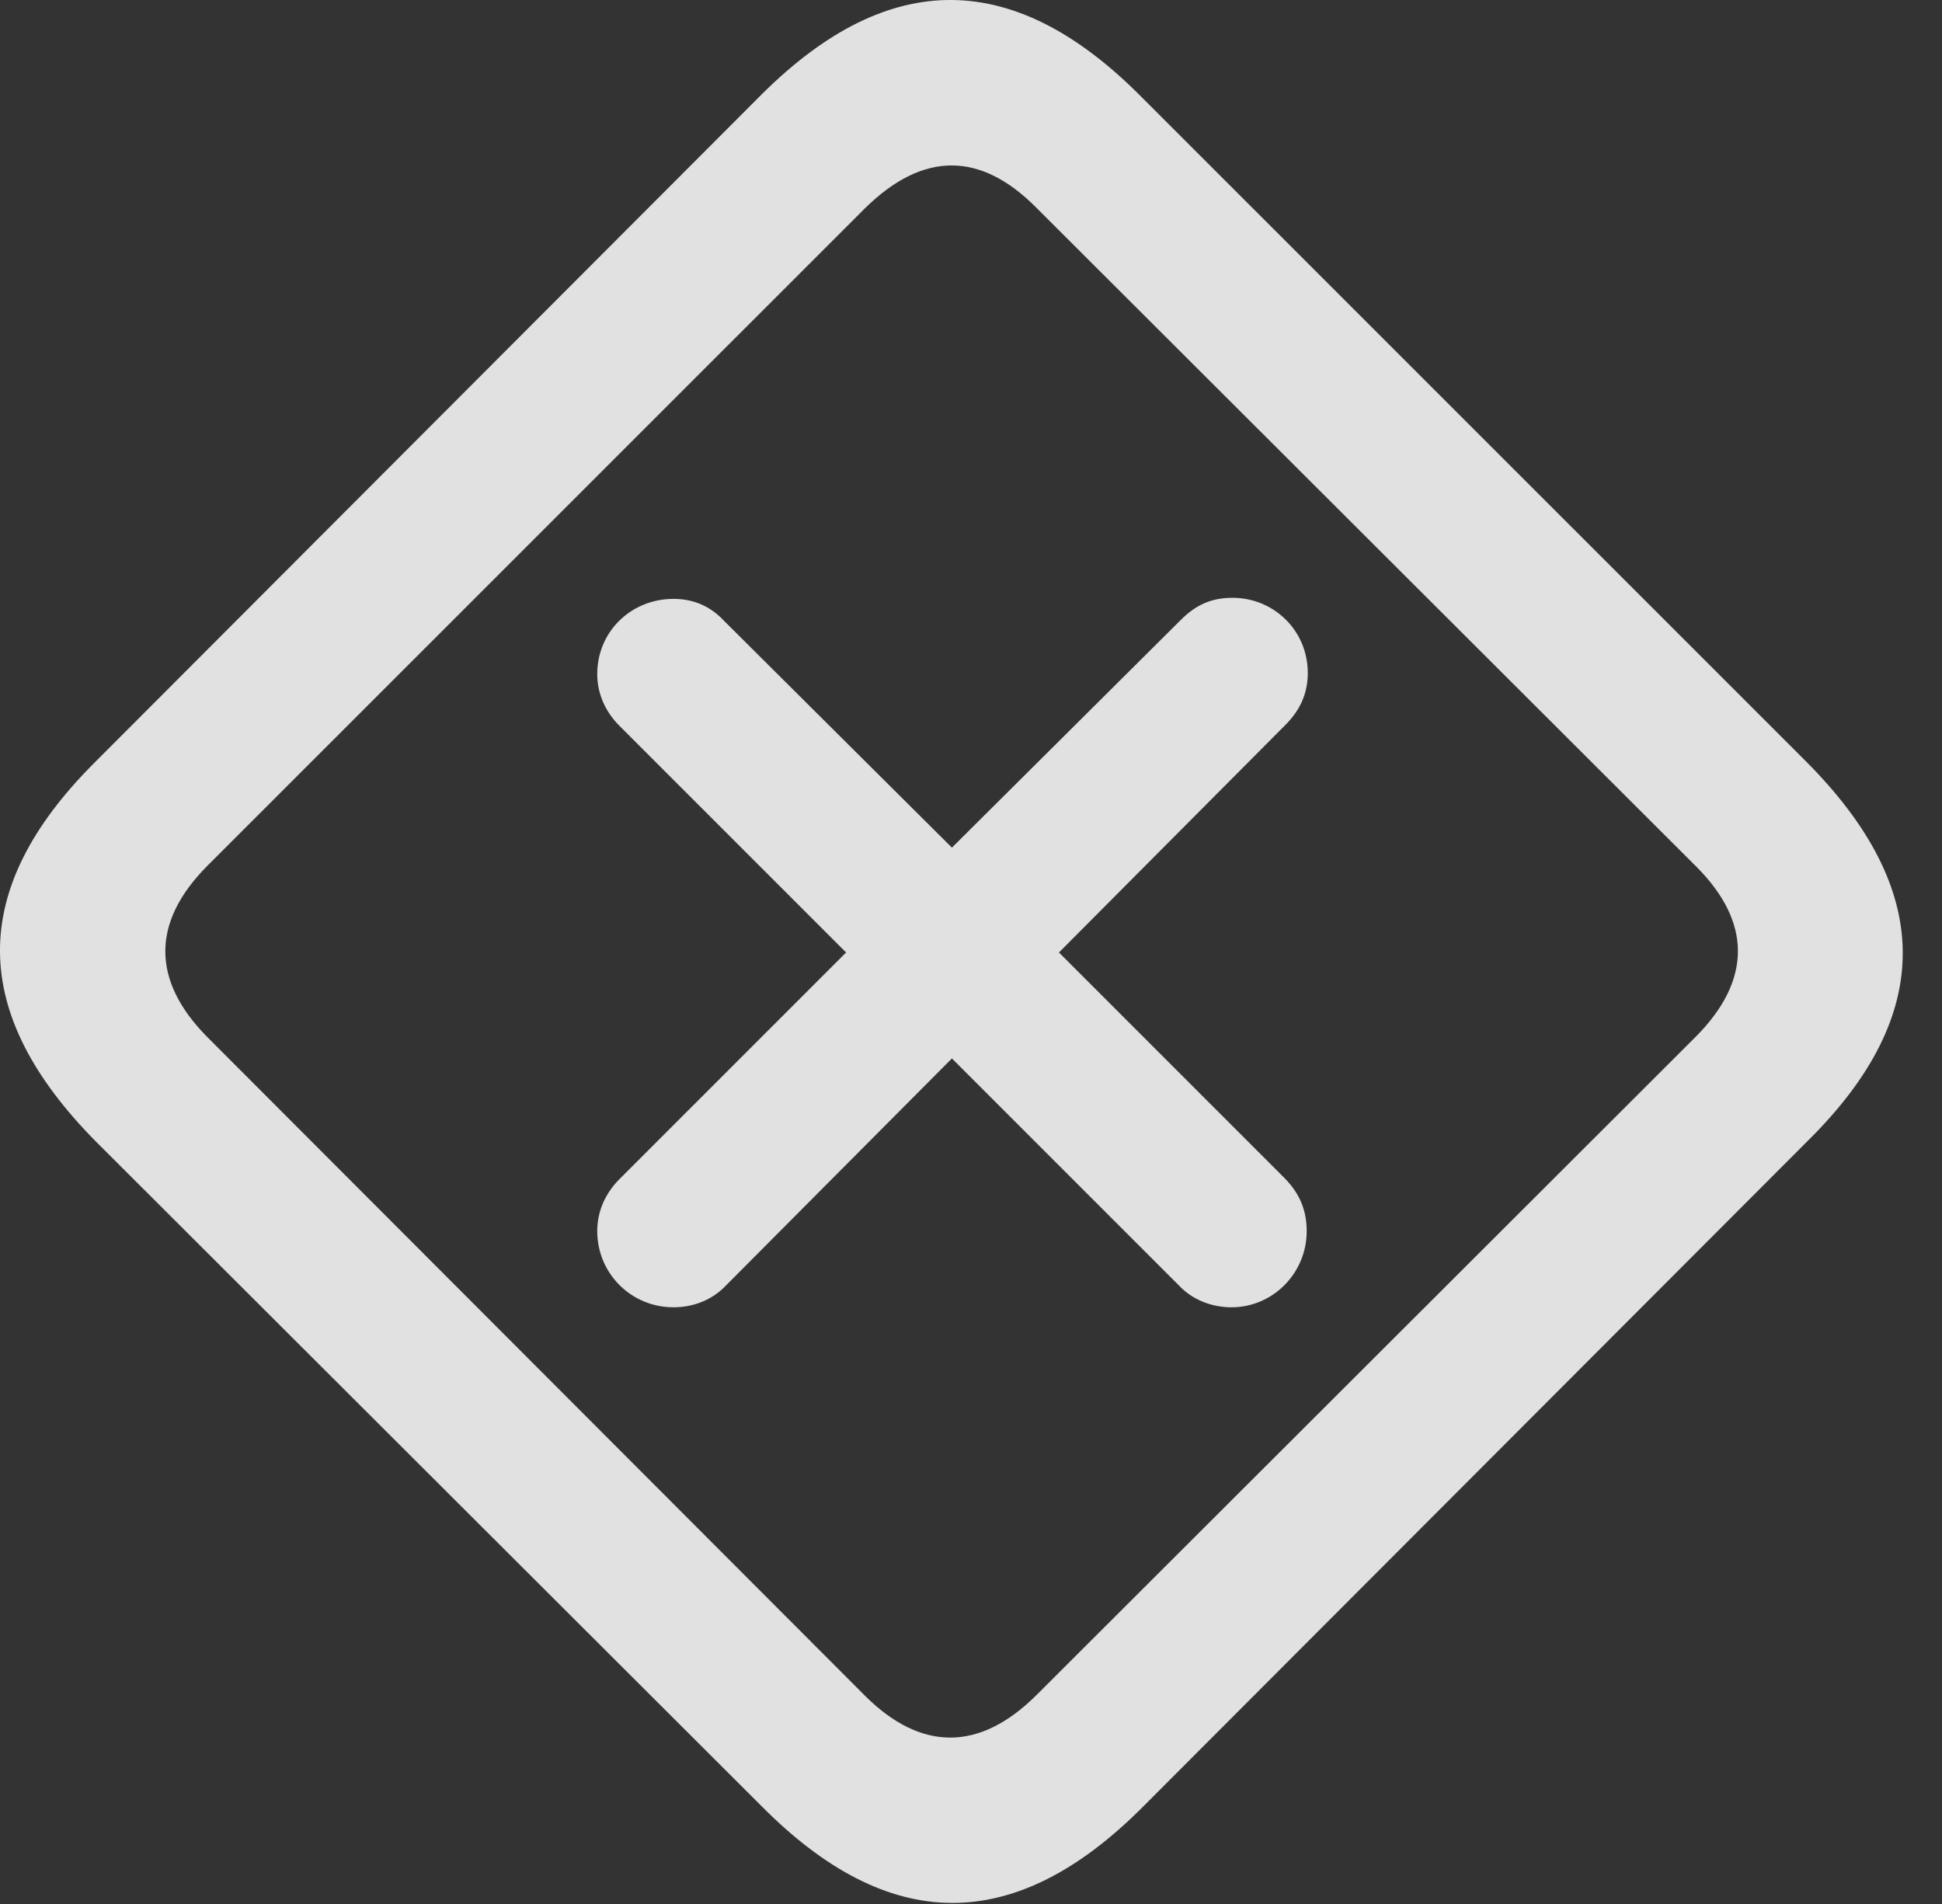 <?xml version="1.0" encoding="UTF-8"?>
<!--Generator: Apple Native CoreSVG 232.5-->
<!DOCTYPE svg
PUBLIC "-//W3C//DTD SVG 1.1//EN"
       "http://www.w3.org/Graphics/SVG/1.1/DTD/svg11.dtd">
<svg version="1.1" xmlns="http://www.w3.org/2000/svg" xmlns:xlink="http://www.w3.org/1999/xlink" width="17.91" height="17.559">
 <rect width="100%" height="100%" fill="#333333" stroke="none"/>
 <g>
  <rect height="17.559" opacity="0" width="17.91" x="0" y="0"/>
  <path d="M0.889 10.532L7.022 16.655C8.193 17.837 9.346 17.847 10.518 16.685L16.68 10.513C17.852 9.351 17.832 8.198 16.651 7.017L10.527 0.894C9.356-0.288 8.203-0.298 7.031 0.864L0.869 7.036C-0.303 8.208-0.283 9.351 0.889 10.532ZM1.904 9.556C1.406 9.048 1.387 8.511 1.914 7.983L7.979 1.919C8.516 1.392 9.043 1.401 9.551 1.909L15.645 7.993C16.152 8.501 16.162 9.038 15.635 9.565L9.561 15.63C9.033 16.157 8.496 16.148 7.988 15.649Z" fill="#ffffff" fill-opacity="0.85"/>
  <path d="M6.211 12.056C6.397 12.056 6.572 11.987 6.699 11.851L8.779 9.761L10.869 11.851C10.986 11.978 11.162 12.056 11.357 12.056C11.738 12.056 12.051 11.743 12.051 11.353C12.051 11.157 11.982 11.001 11.846 10.864L9.766 8.784L11.855 6.685C11.992 6.548 12.061 6.392 12.061 6.206C12.061 5.815 11.748 5.513 11.367 5.513C11.182 5.513 11.035 5.571 10.889 5.718L8.779 7.817L6.68 5.728C6.553 5.591 6.397 5.523 6.211 5.523C5.82 5.523 5.508 5.825 5.508 6.216C5.508 6.401 5.586 6.567 5.713 6.694L7.803 8.784L5.713 10.874C5.586 11.001 5.508 11.167 5.508 11.353C5.508 11.743 5.82 12.056 6.211 12.056Z" fill="#ffffff" fill-opacity="0.85"/>
 </g>
</svg>
